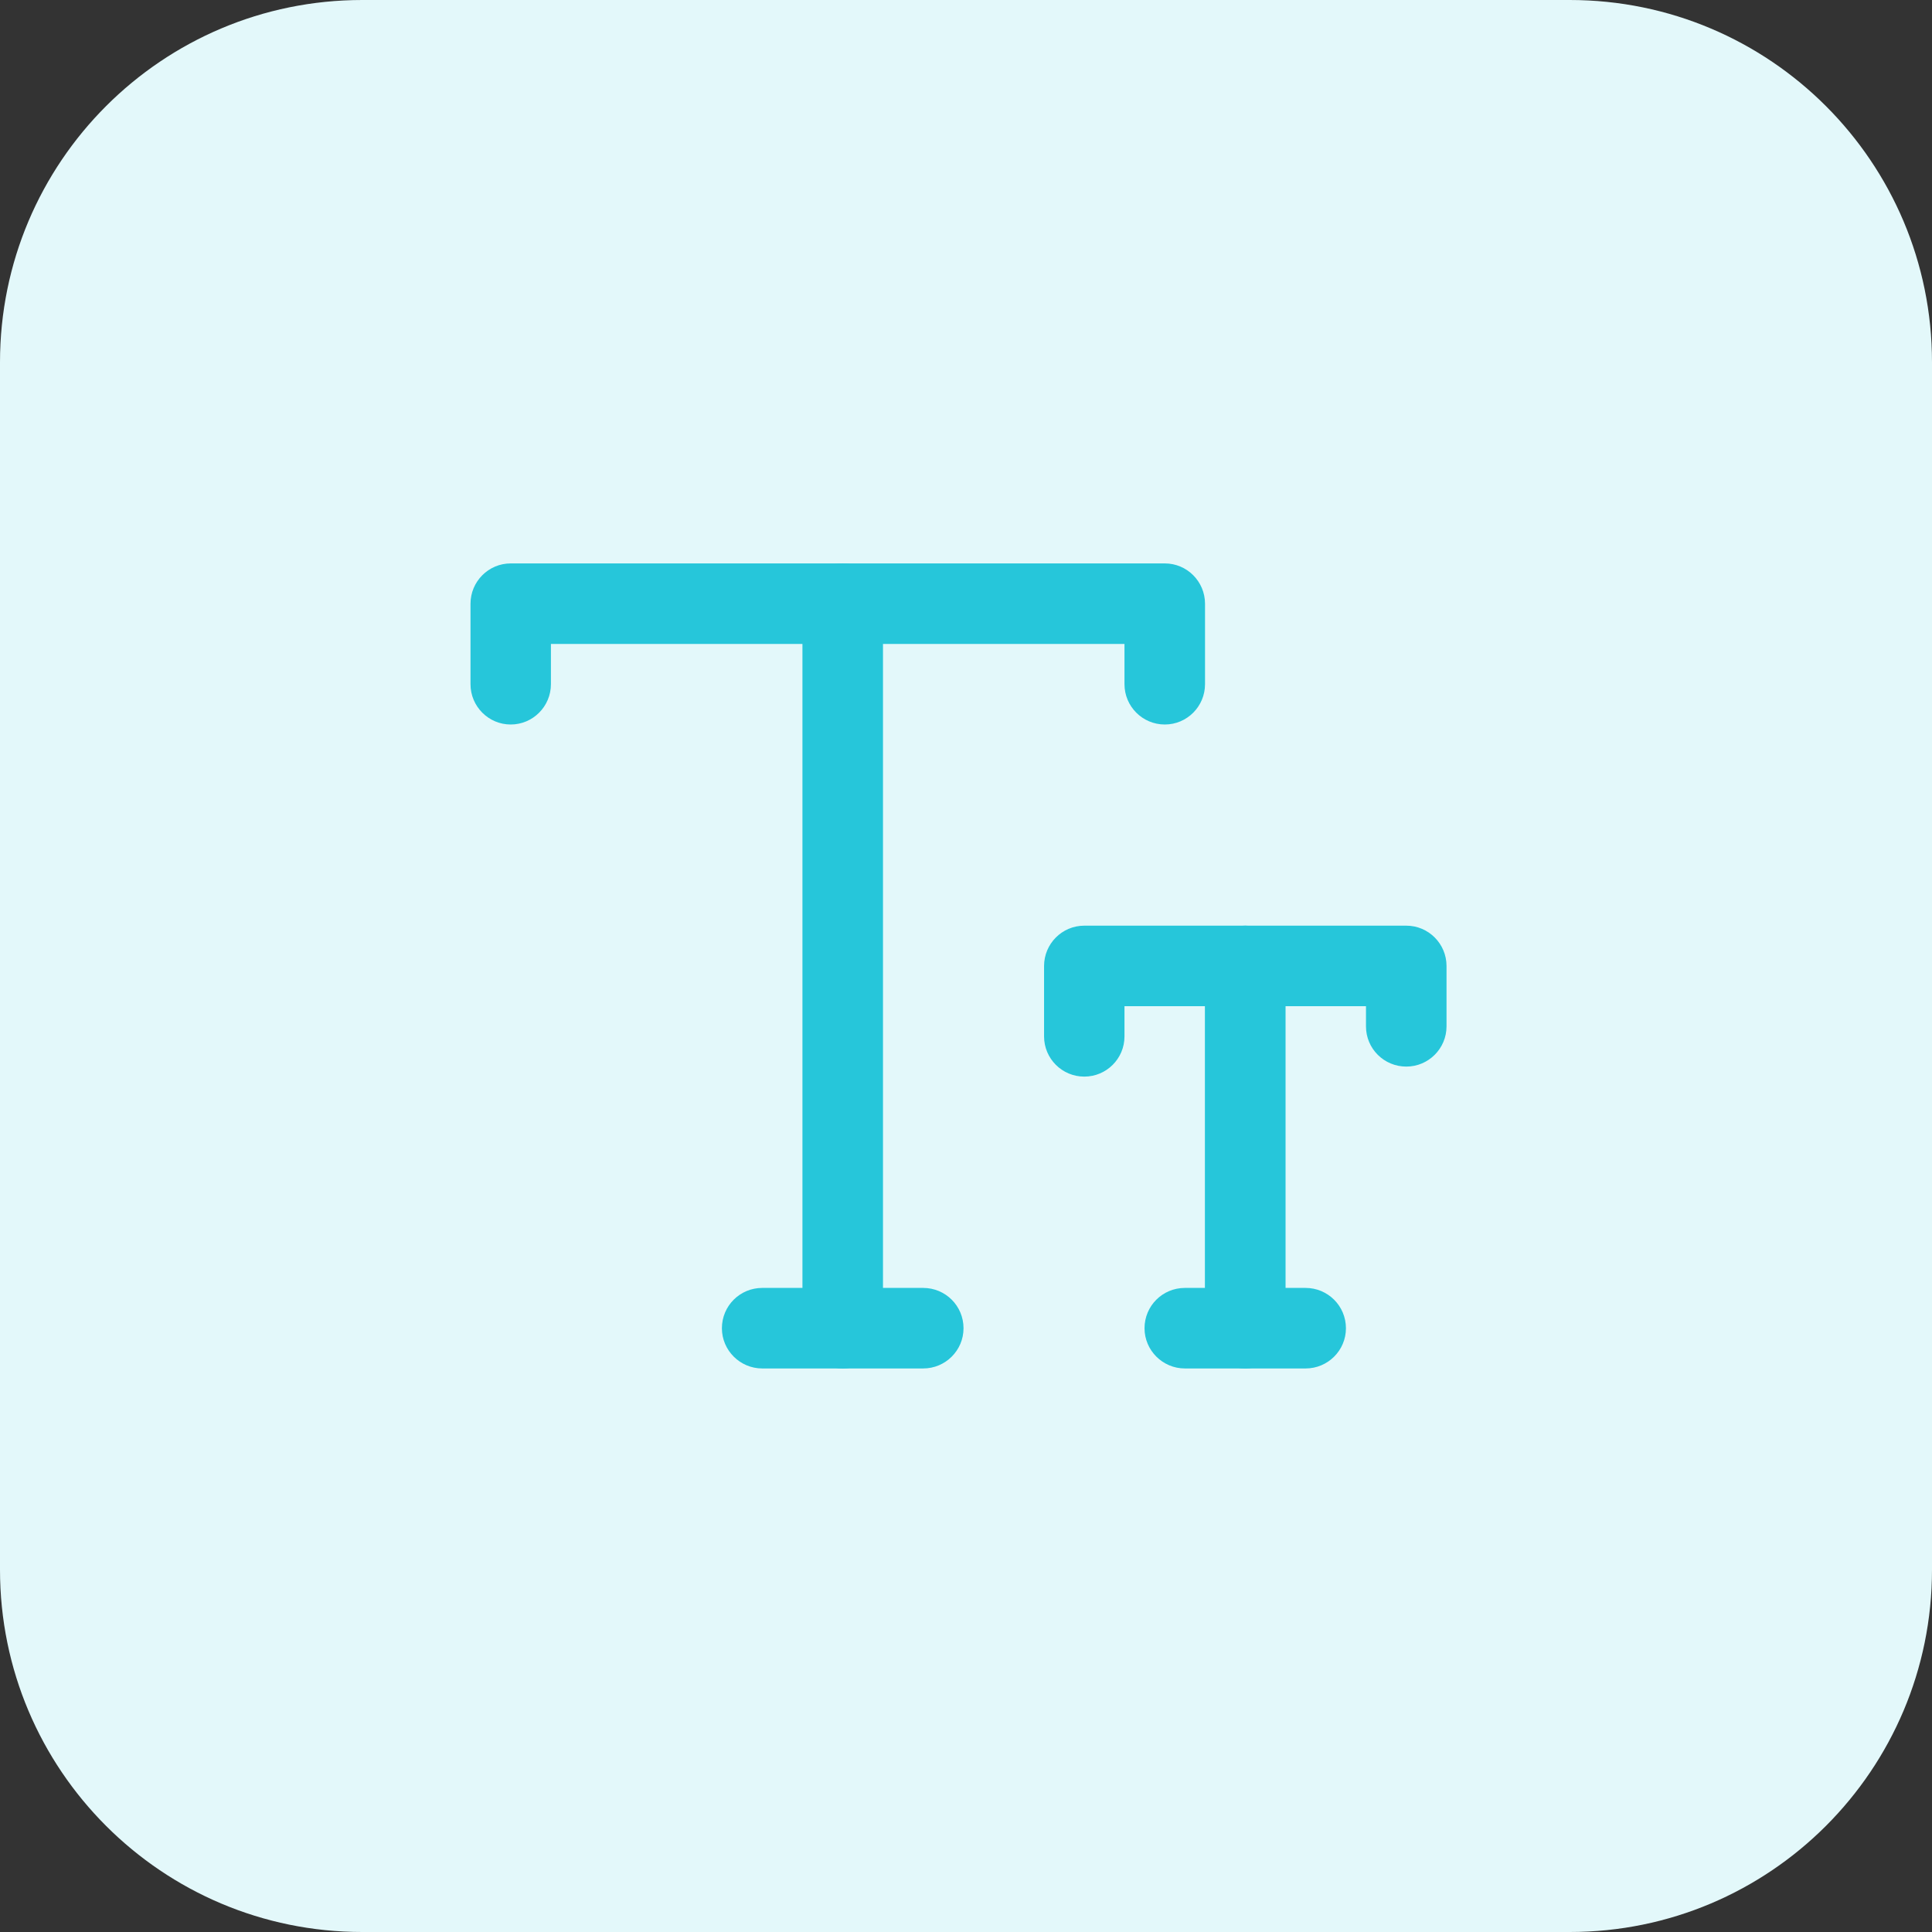 <?xml version="1.0" encoding="UTF-8"?>
<svg xmlns="http://www.w3.org/2000/svg" xmlns:xlink="http://www.w3.org/1999/xlink" width="64pt" height="64pt" viewBox="0 0 64 64" version="1.1">
<rect x="0" y="0" width="64" height="64" fill="#333333" stroke="none"/>
<g id="surface1">
<path style=" stroke:none;fill-rule:nonzero;fill:rgb(89.02%,97.255%,98.039%);fill-opacity:1;" d="M 52 64 L 12 64 C 5.371 64 0 58.629 0 52 L 0 12 C 0 5.371 5.371 0 12 0 L 52 0 C 58.629 0 64 5.371 64 12 L 64 52 C 64 58.629 58.629 64 52 64 Z M 52 64 "/>
<path style=" stroke:none;fill-rule:nonzero;fill:rgb(14.902%,77.647%,85.49%);fill-opacity:1;" d="M 27.918 45.332 C 27.184 45.332 26.582 44.734 26.582 44 L 26.582 20 C 26.582 19.266 27.18 18.664 27.918 18.664 C 28.652 18.664 29.25 19.262 29.25 20 L 29.25 44 C 29.25 44.734 28.652 45.332 27.918 45.332 Z M 27.918 45.332 "/>
<path style=" stroke:none;fill-rule:nonzero;fill:rgb(14.902%,77.647%,85.49%);fill-opacity:1;" d="M 38.586 24 C 37.848 24 37.25 23.402 37.25 22.664 L 37.25 21.332 L 18.25 21.332 L 18.25 22.664 C 18.25 23.402 17.652 24 16.918 24 C 16.184 24 15.586 23.402 15.586 22.664 L 15.586 20 C 15.586 19.266 16.18 18.664 16.918 18.664 L 38.586 18.664 C 39.32 18.664 39.918 19.262 39.918 20 L 39.918 22.664 C 39.918 23.402 39.32 24 38.586 24 Z M 38.586 24 "/>
<path style=" stroke:none;fill-rule:nonzero;fill:rgb(14.902%,77.647%,85.49%);fill-opacity:1;" d="M 30.582 45.332 L 25.25 45.332 C 24.516 45.332 23.914 44.734 23.914 44 C 23.914 43.258 24.512 42.664 25.25 42.664 L 30.582 42.664 C 31.32 42.664 31.918 43.258 31.918 44 C 31.918 44.734 31.32 45.332 30.582 45.332 Z M 30.582 45.332 "/>
<path style=" stroke:none;fill-rule:nonzero;fill:rgb(14.902%,77.647%,85.49%);fill-opacity:1;" d="M 35.918 35.664 C 35.184 35.664 34.586 35.07 34.586 34.332 L 34.586 32 C 34.586 31.266 35.18 30.664 35.918 30.664 L 46.586 30.664 C 47.32 30.664 47.918 31.262 47.918 32 L 47.918 34 C 47.918 34.734 47.32 35.332 46.586 35.332 C 45.848 35.332 45.25 34.738 45.25 34 L 45.25 33.332 L 37.25 33.332 L 37.25 34.332 C 37.25 35.07 36.652 35.664 35.918 35.664 Z M 35.918 35.664 "/>
<path style=" stroke:none;fill-rule:nonzero;fill:rgb(14.902%,77.647%,85.49%);fill-opacity:1;" d="M 41.25 45.332 C 40.516 45.332 39.914 44.734 39.914 44 L 39.914 32 C 39.914 31.262 40.512 30.664 41.25 30.664 C 41.988 30.664 42.586 31.258 42.586 32 L 42.586 44 C 42.586 44.734 41.988 45.332 41.25 45.332 Z M 41.25 45.332 "/>
<path style=" stroke:none;fill-rule:nonzero;fill:rgb(14.902%,77.647%,85.49%);fill-opacity:1;" d="M 43.25 45.332 L 39.25 45.332 C 38.516 45.332 37.914 44.734 37.914 44 C 37.914 43.258 38.512 42.664 39.25 42.664 L 43.25 42.664 C 43.984 42.664 44.586 43.258 44.586 44 C 44.586 44.734 43.988 45.332 43.25 45.332 Z M 43.25 45.332 "/>
</g>
</svg>
